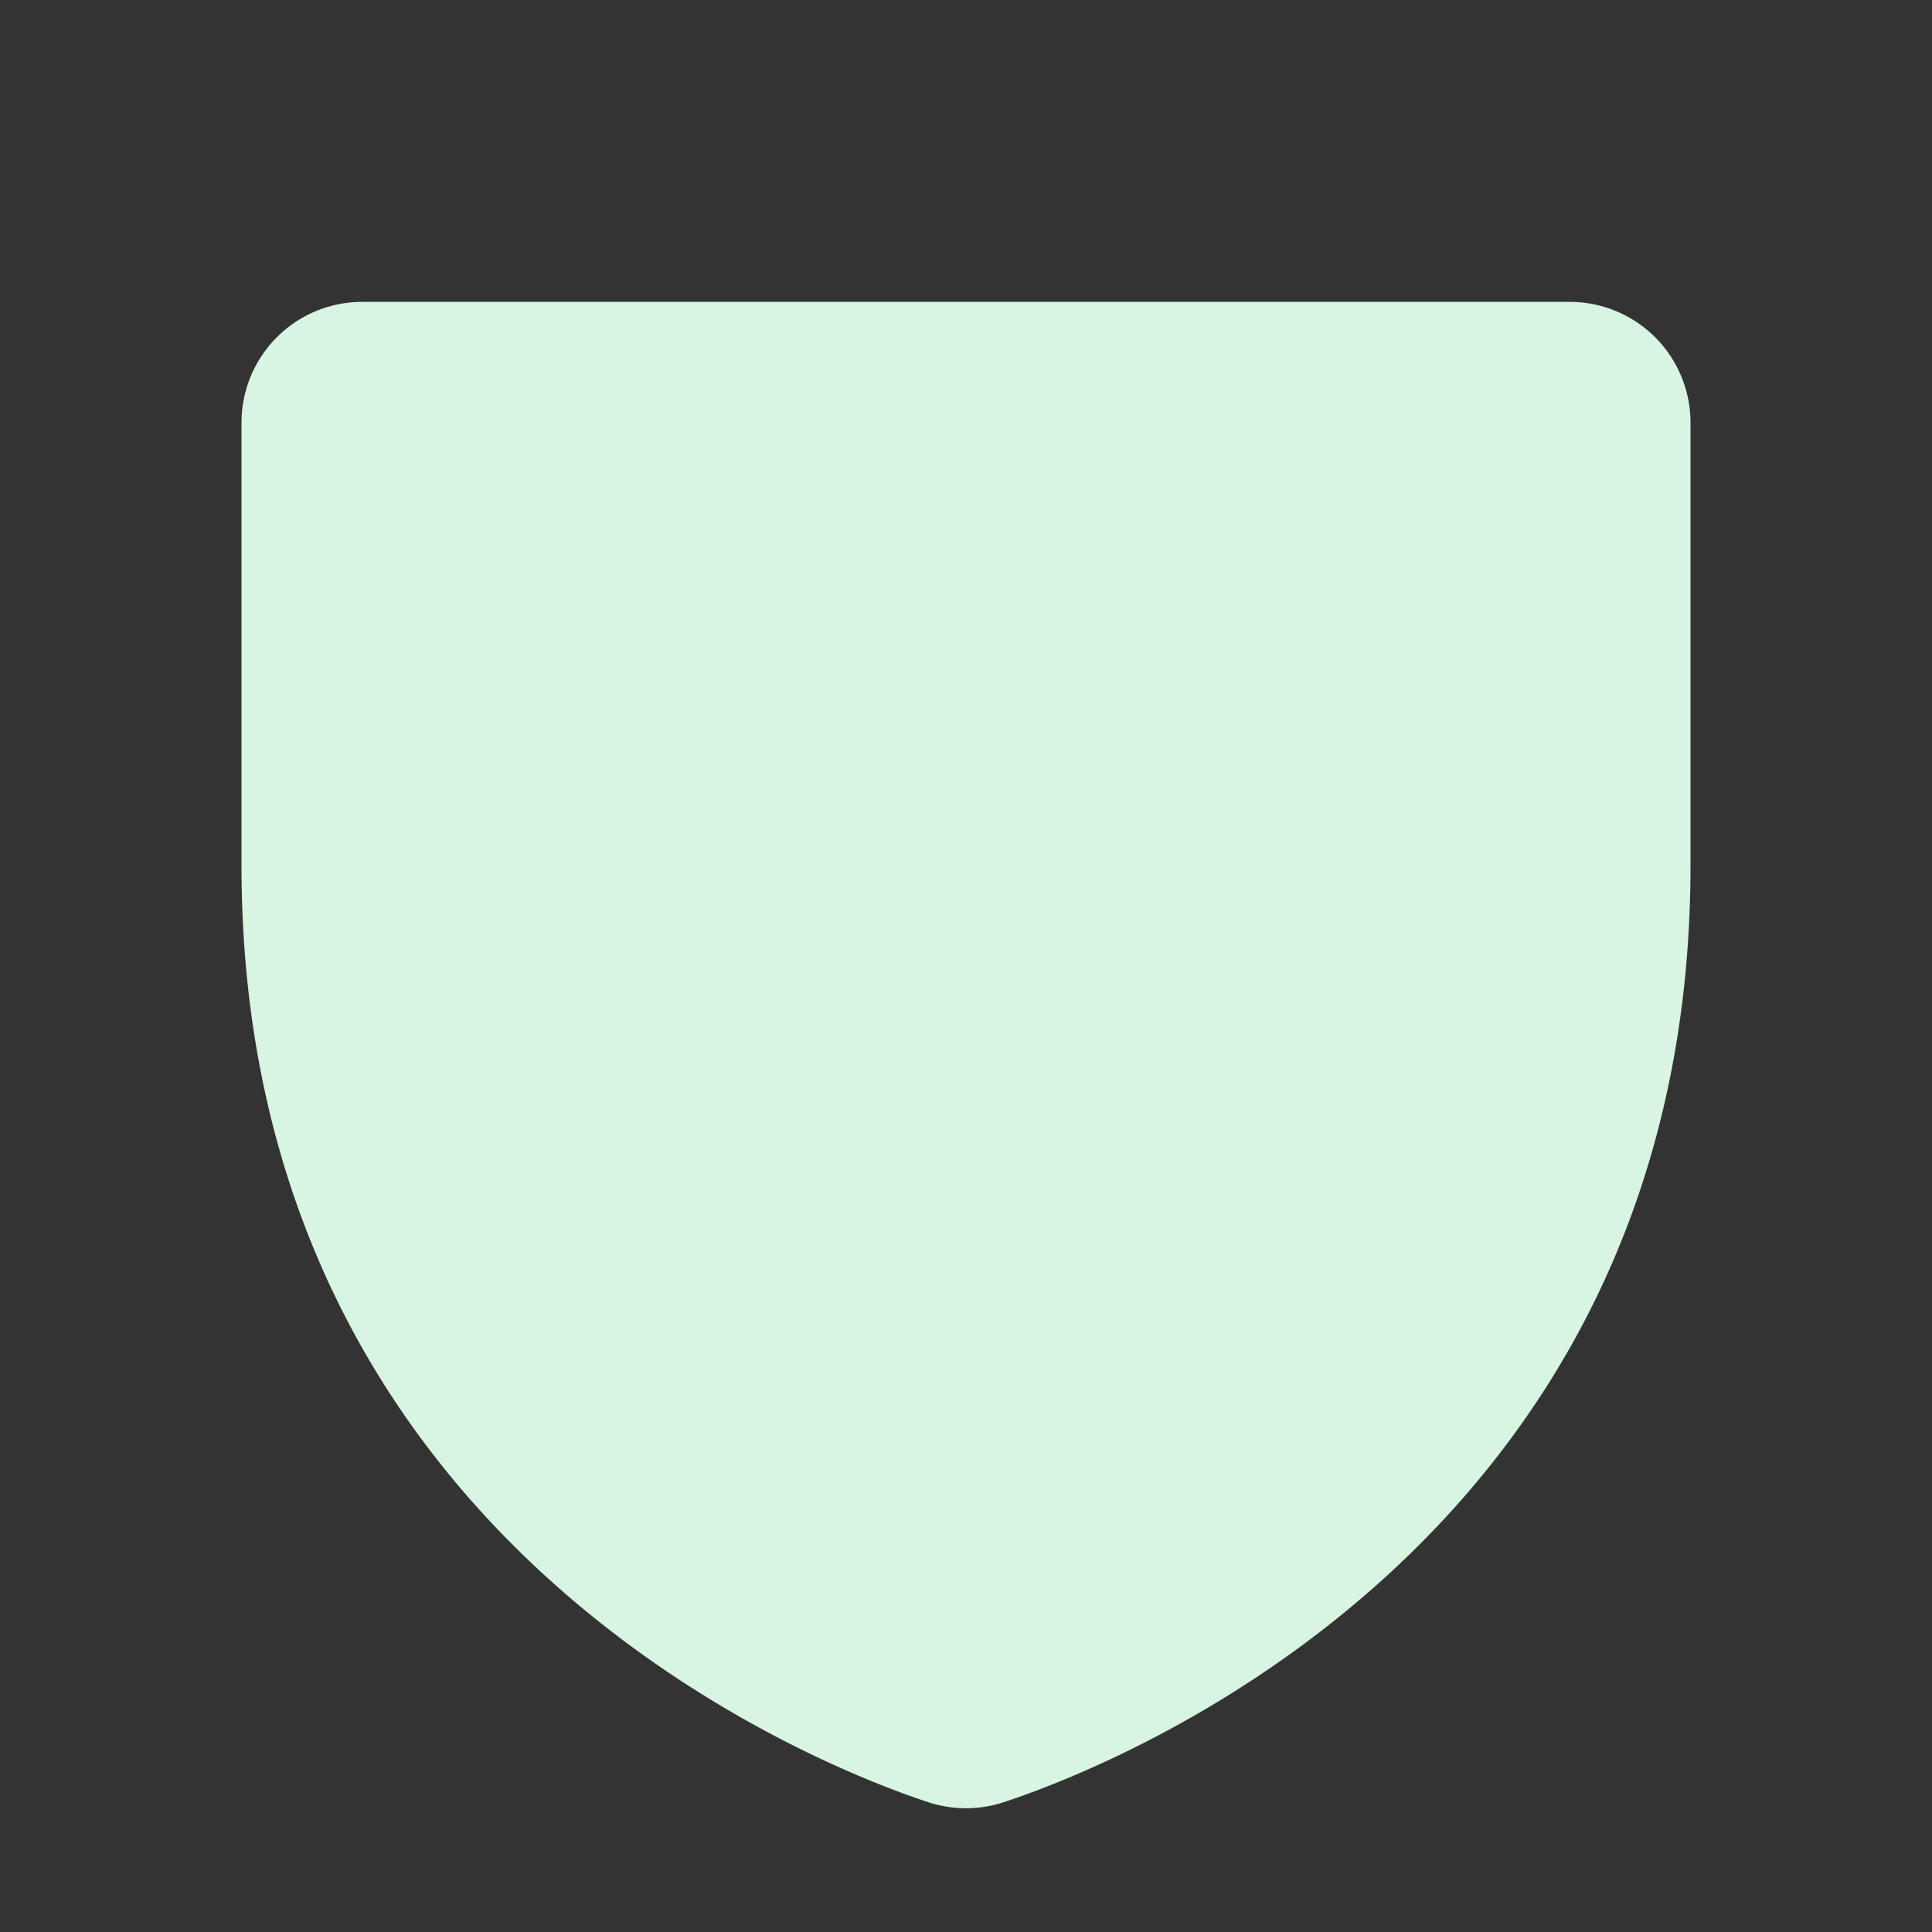 <svg xmlns="http://www.w3.org/2000/svg" viewBox="0 0 256 256" focusable="false" color="rgb(215, 245, 224) /* {&quot;name&quot;:&quot;Green Light&quot;} */" style="user-select: none; width: 100%; height: 100%; display: inline-block; fill: rgb(215, 245, 224); flex-shrink: 0;"><rect x="0" y="0" width="256" height="256" fill="#333333" stroke="none"/><g color="rgb(215, 245, 224) /* {&quot;name&quot;:&quot;Green Light&quot;} */" weight="fill"><path d="M208,40H48A16,16,0,0,0,32,56v58.7c0,89.4,75.8,119.1,91,124.1a16,16,0,0,0,10,0c15.2-5,91-34.7,91-124.1V56A16,16,0,0,0,208,40Z"></path></g></svg>